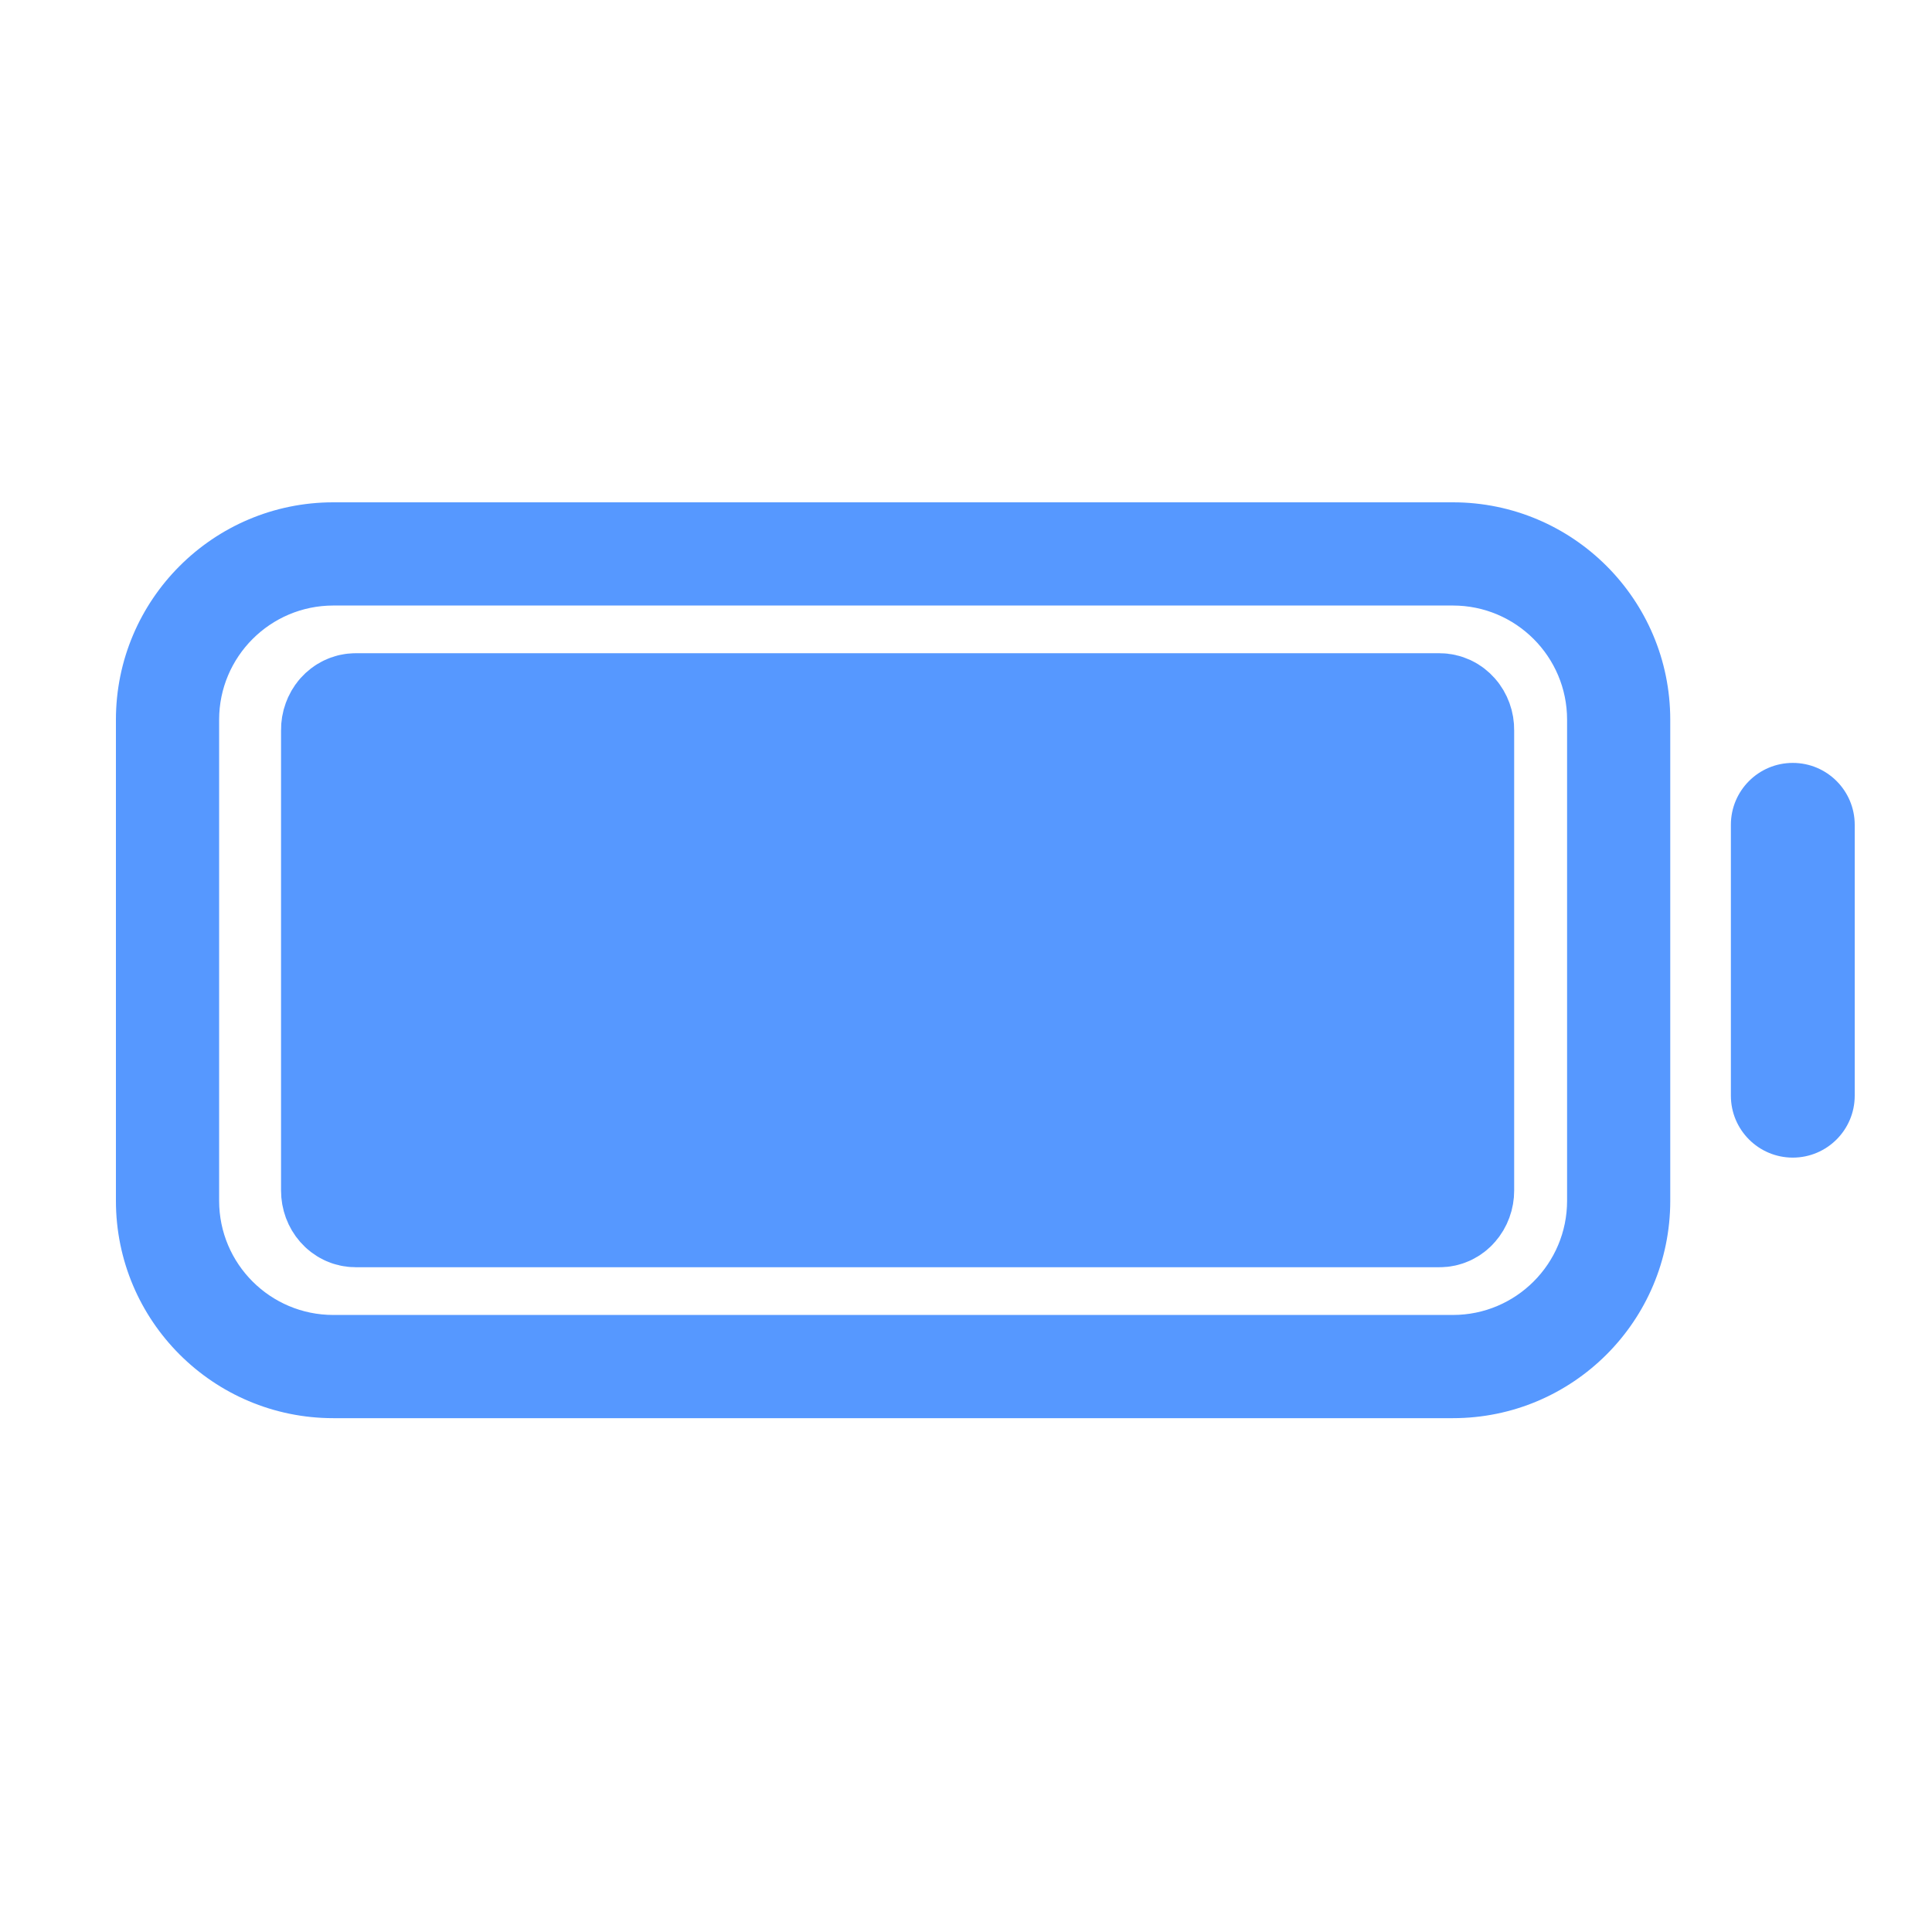 <svg width="50" height="50" viewBox="0 0 50 50" fill="none" xmlns="http://www.w3.org/2000/svg">
<path fill-rule="evenodd" clip-rule="evenodd" d="M3 18.626C3 15.521 5.521 13 8.626 13H37.601C40.705 13 43.226 15.518 43.226 18.626V31.076C43.226 34.181 40.708 36.702 37.601 36.702H8.626C5.521 36.702 3 34.184 3 31.076V18.626ZM8.626 15.671C6.996 15.671 5.671 16.996 5.671 18.626V31.076C5.671 32.708 6.995 34.031 8.626 34.031H37.601C39.232 34.031 40.556 32.707 40.556 31.076V18.626C40.556 16.994 39.231 15.671 37.601 15.671H8.626Z" fill="#5698FF"/>
<path d="M37.256 18.441H9.202C9.15 18.441 9.099 18.453 9.051 18.476C9.003 18.498 8.96 18.532 8.923 18.573C8.886 18.615 8.858 18.665 8.838 18.72C8.818 18.774 8.808 18.833 8.809 18.892V30.812C8.809 31.061 8.985 31.26 9.202 31.26H37.256C37.308 31.261 37.359 31.249 37.407 31.227C37.455 31.205 37.499 31.172 37.535 31.13C37.572 31.088 37.601 31.039 37.621 30.984C37.641 30.93 37.651 30.871 37.651 30.812V18.892C37.652 18.833 37.642 18.774 37.622 18.719C37.602 18.664 37.573 18.614 37.536 18.573C37.499 18.531 37.456 18.498 37.408 18.475C37.359 18.453 37.308 18.441 37.256 18.441Z" fill="#5698FF" stroke="#5698FF" stroke-width="3.071" stroke-linecap="round"/>
<path fill-rule="evenodd" clip-rule="evenodd" d="M46.397 19.744C47.282 19.744 48 20.461 48 21.346V28.356C48 29.241 47.282 29.959 46.397 29.959C45.512 29.959 44.795 29.241 44.795 28.356V21.346C44.795 20.461 45.512 19.744 46.397 19.744Z" fill="#5698FF"/>
</svg>
